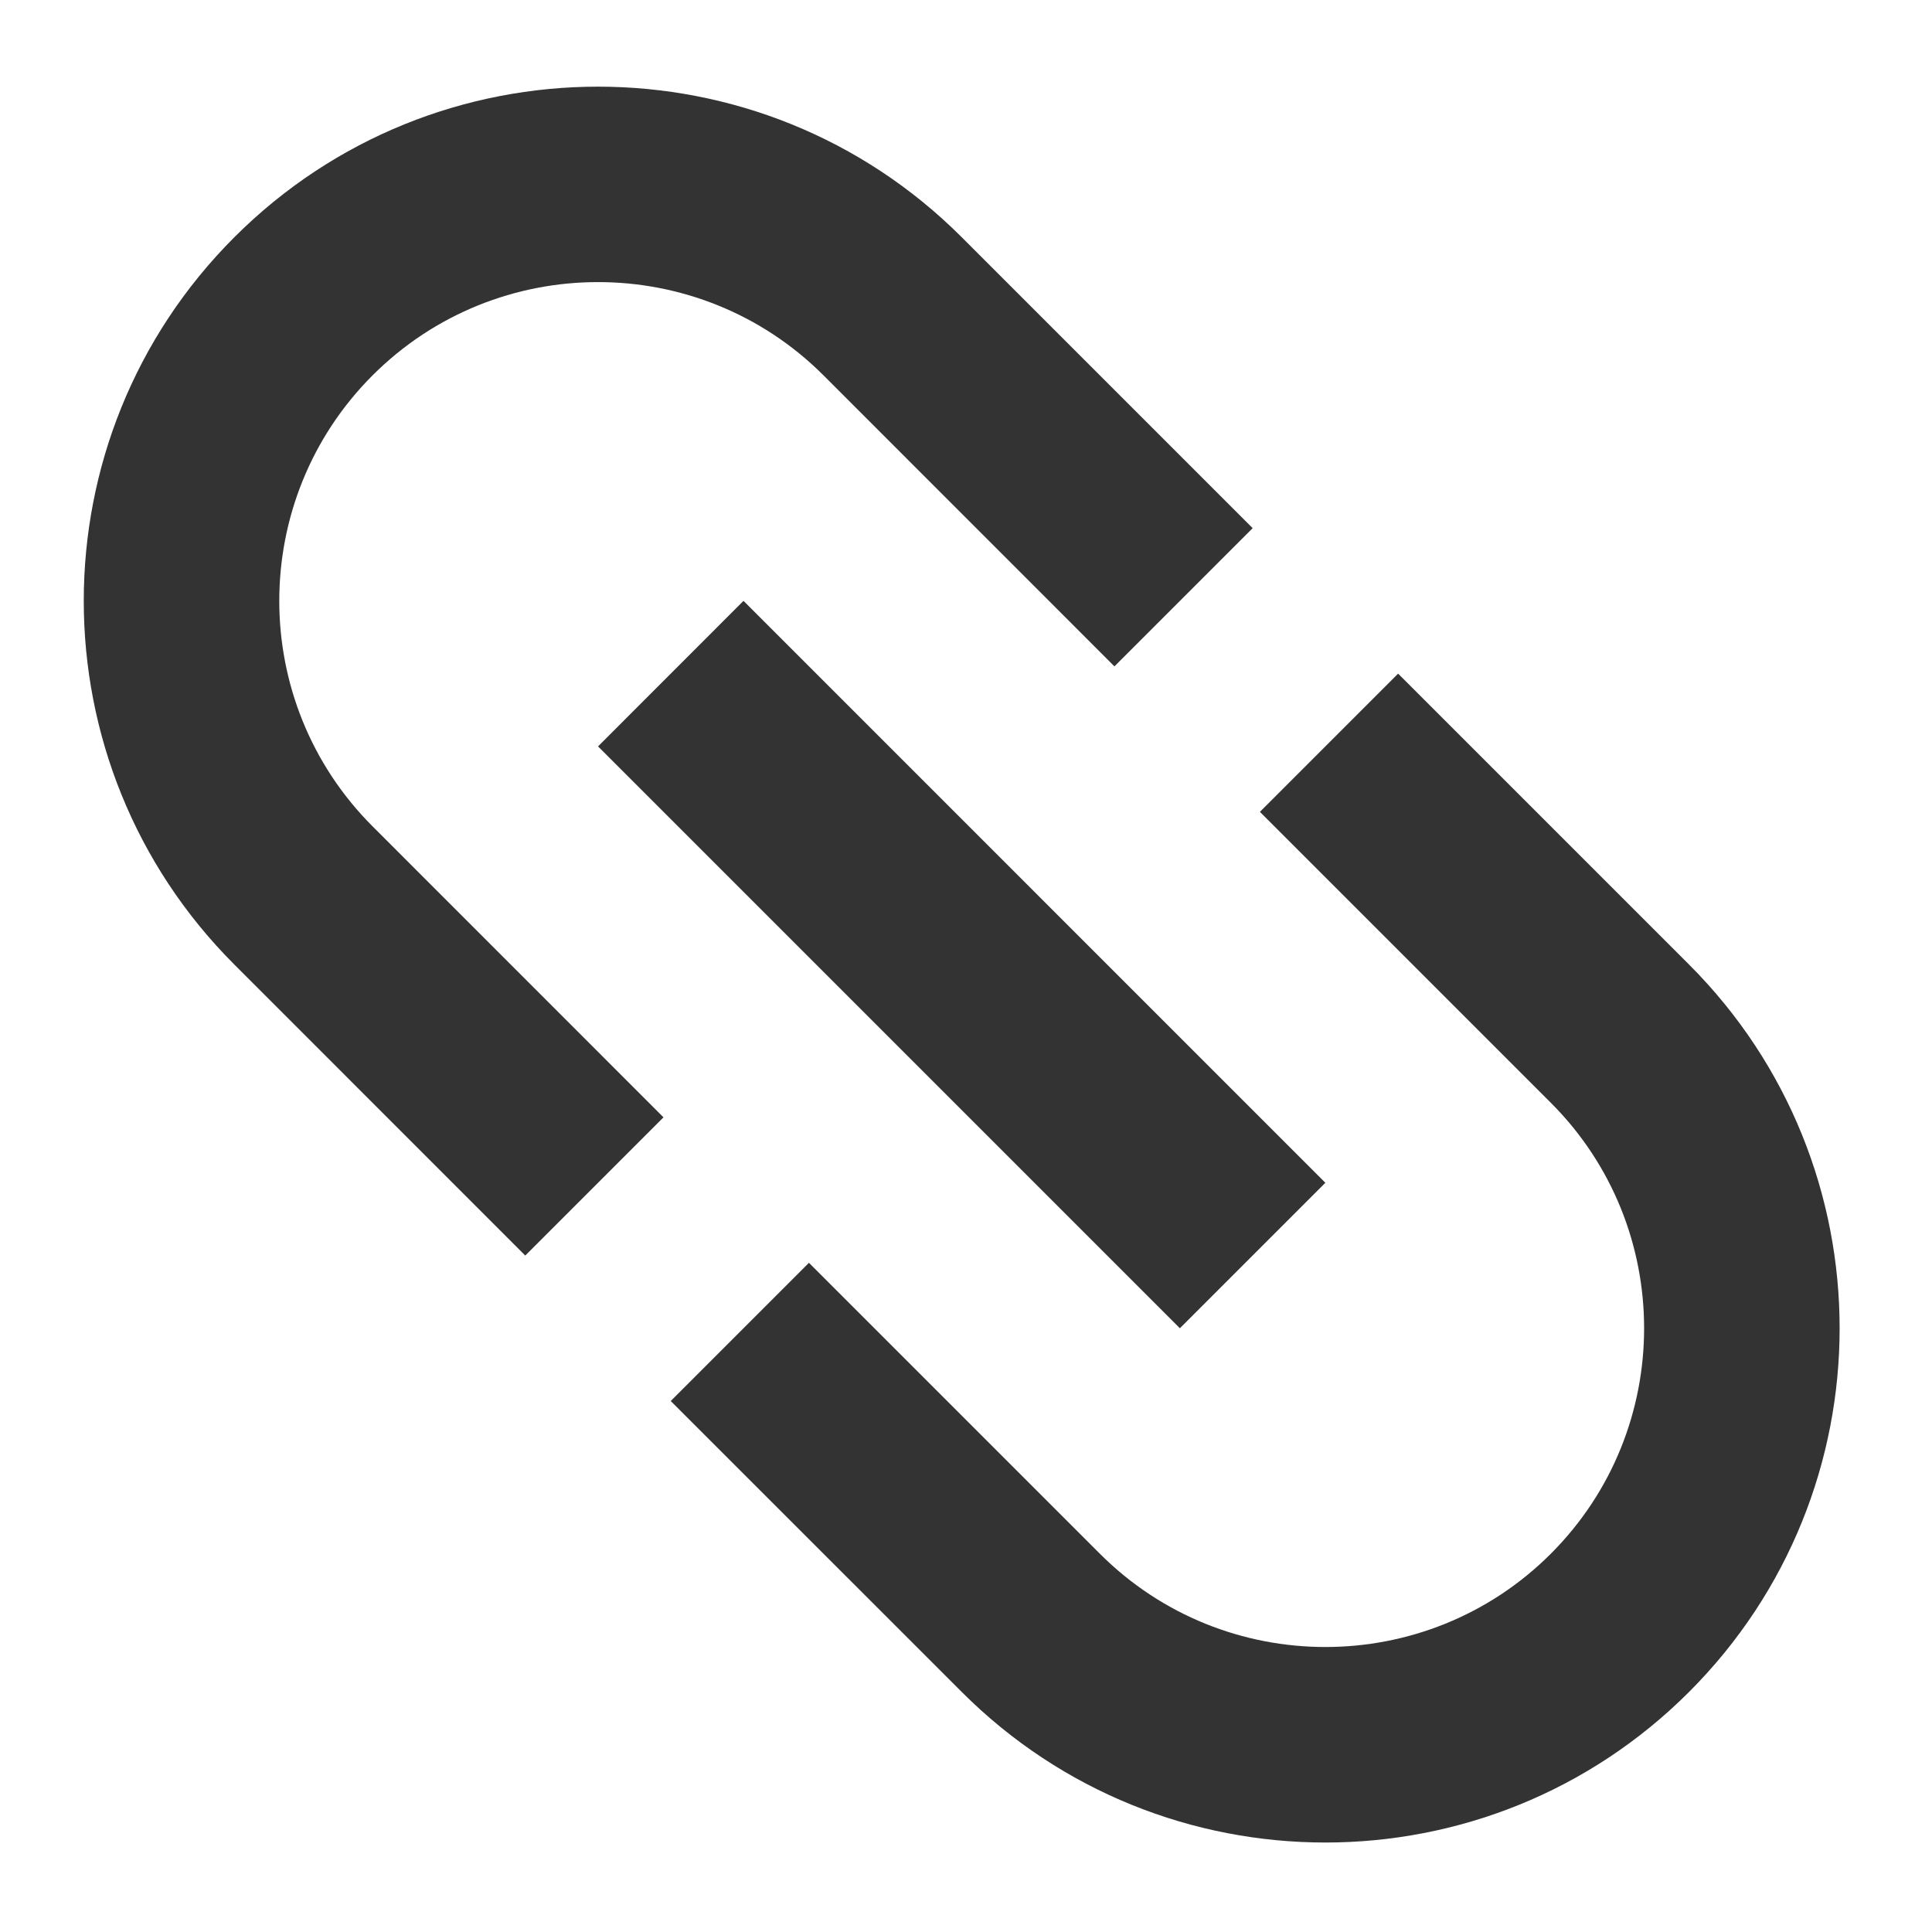 <svg width="24" height="24" viewBox="0 0 24 24" fill="none" xmlns="http://www.w3.org/2000/svg">
    <path d="M4.628 4.663C6.173 3.118 8.685 3.118 10.23 4.663L13.844 8.278L15.561 6.561L11.947 2.947C9.453 0.453 5.405 0.453 2.911 2.947C0.417 5.441 0.417 9.488 2.911 11.982L6.525 15.597L8.242 13.88L4.628 10.265C3.083 8.72 3.083 6.209 4.628 4.663ZM7.429 9.272L14.657 16.5L16.464 14.693L9.236 7.464L7.429 9.272ZM20.982 11.982L17.368 8.368L15.651 10.085L19.265 13.699C20.81 15.244 20.81 17.756 19.265 19.301C17.72 20.846 15.208 20.846 13.663 19.301L10.049 15.687L8.332 17.404L11.947 21.018C14.44 23.512 18.488 23.512 20.982 21.018C23.476 18.524 23.476 14.476 20.982 11.982Z" fill="#333333"/>
</svg>
